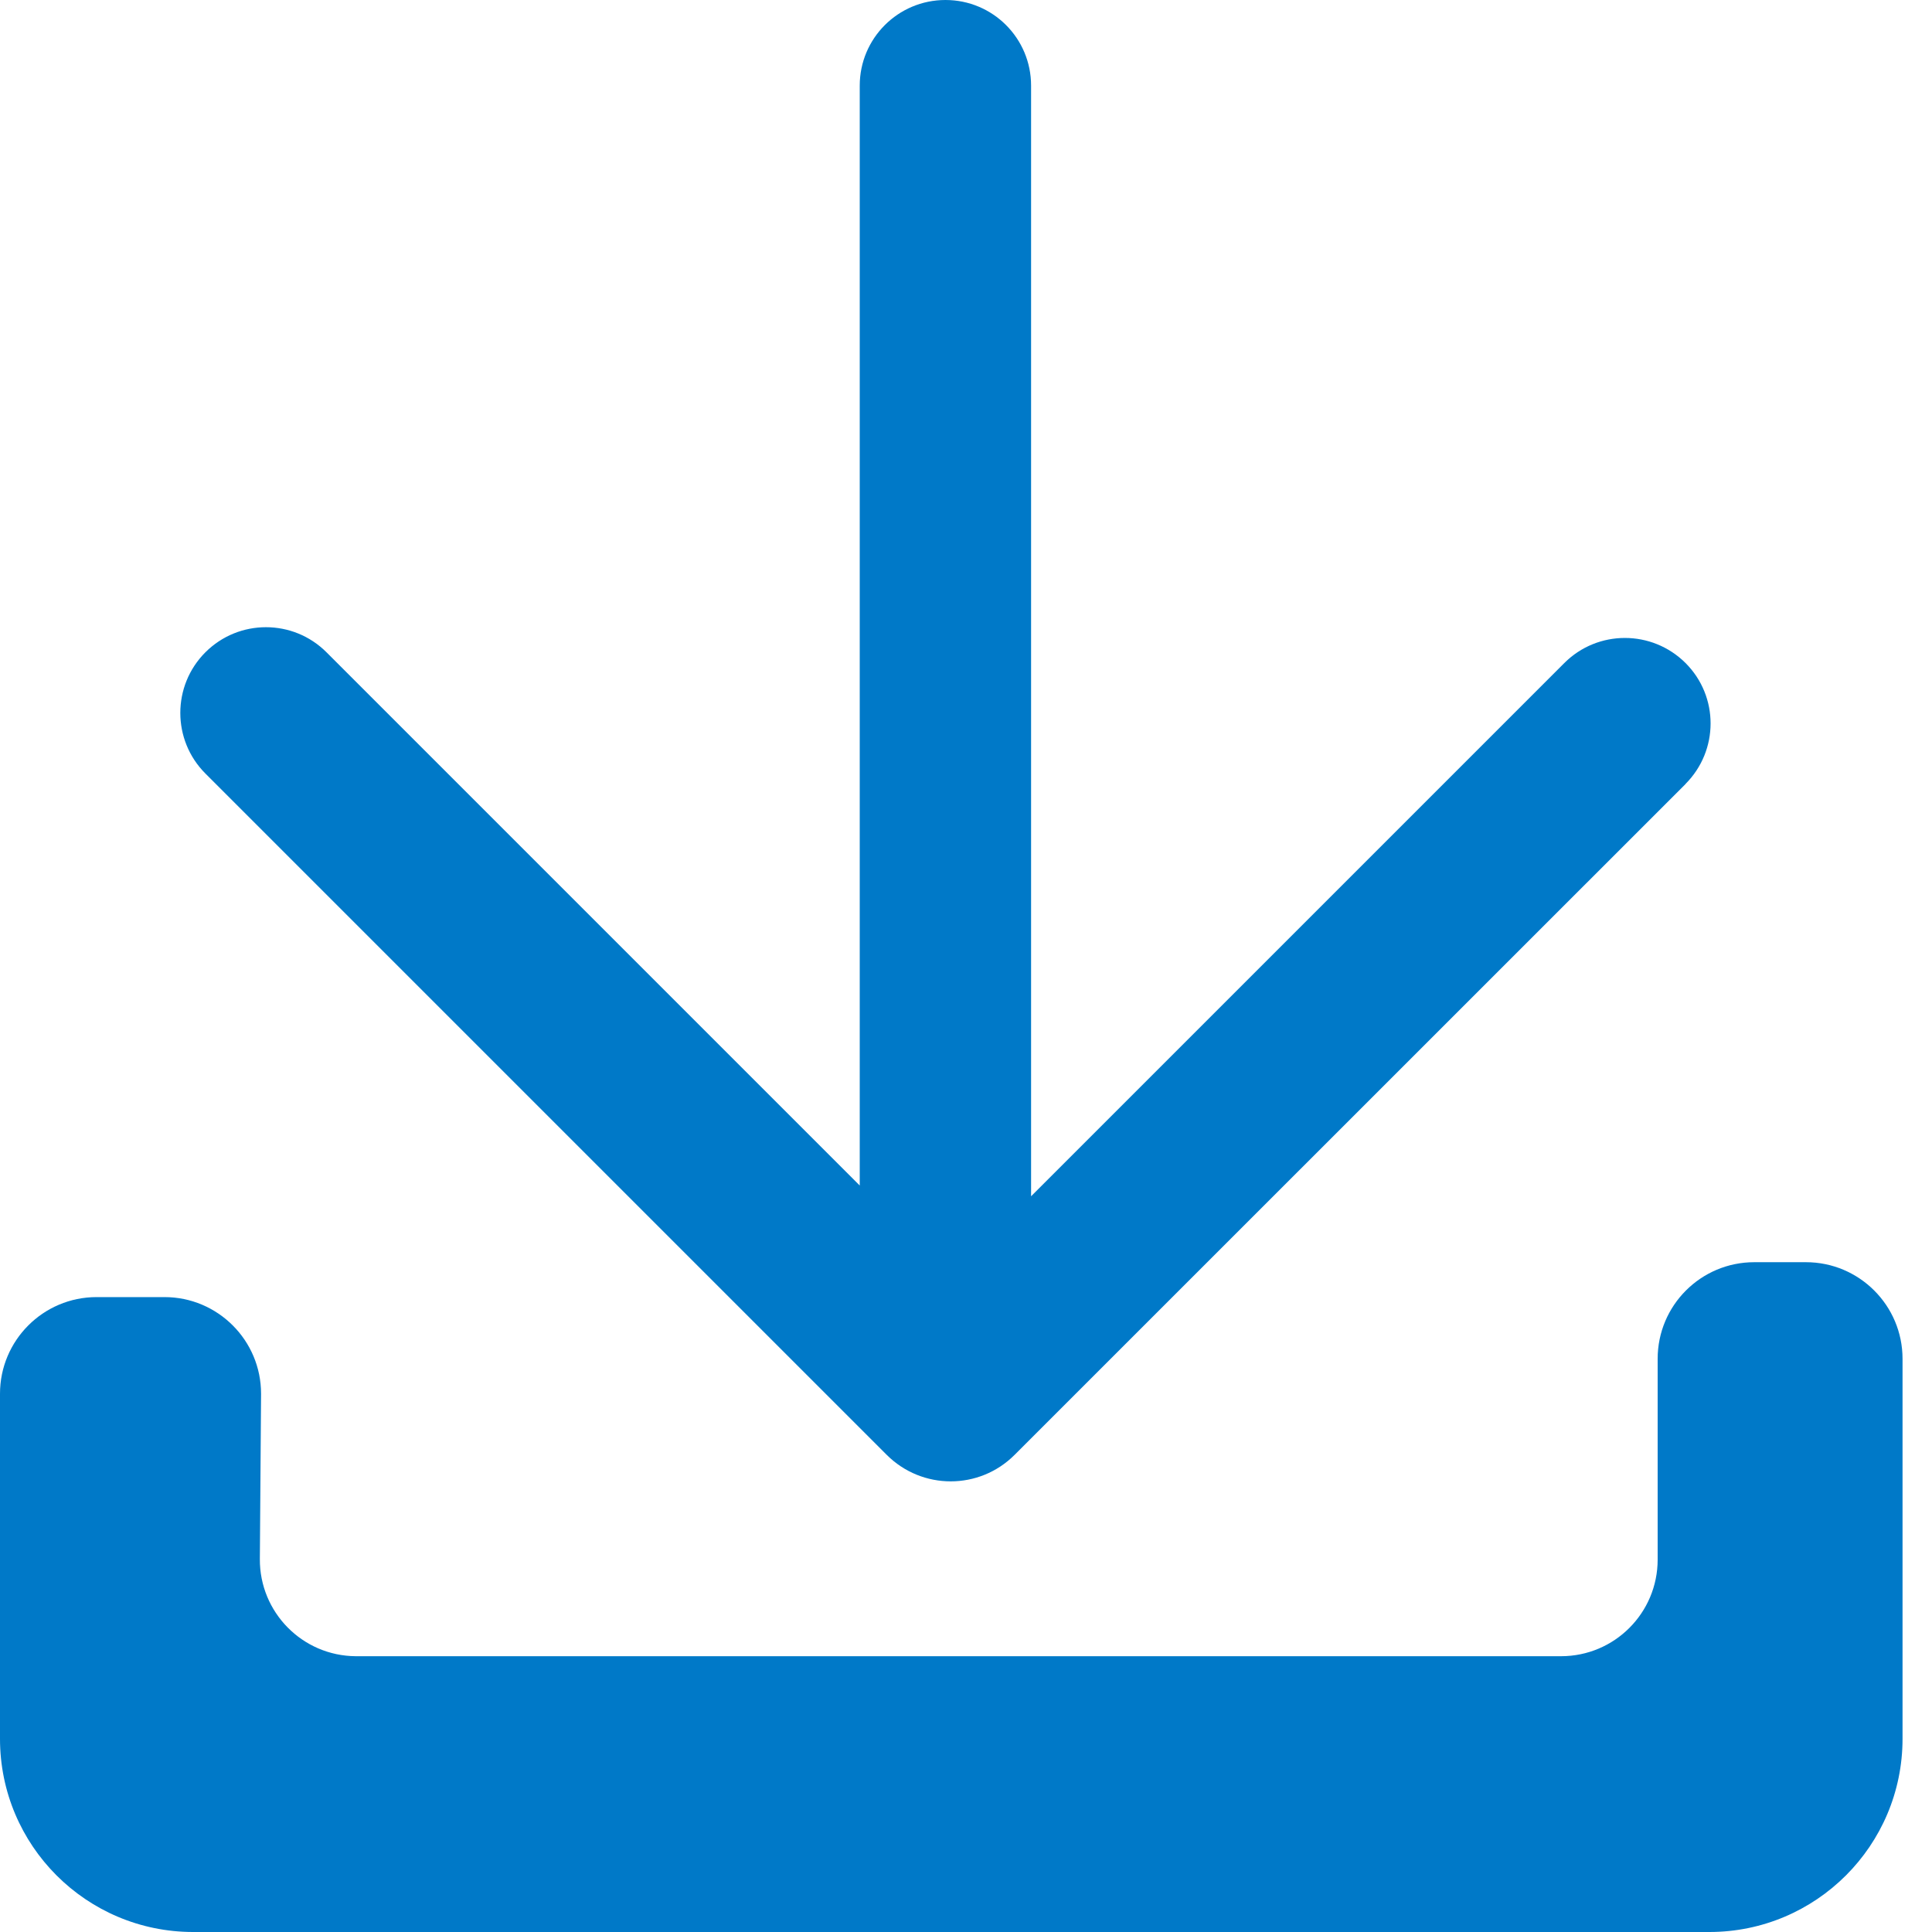 <?xml version="1.0" encoding="UTF-8"?>
<svg width="16px" height="16px" viewBox="0 0 16 16" version="1.1" xmlns="http://www.w3.org/2000/svg" xmlns:xlink="http://www.w3.org/1999/xlink">
    <!-- Generator: Sketch 49.1 (51147) - http://www.bohemiancoding.com/sketch -->
    <title>download-2</title>
    <desc>Created with Sketch.</desc>
    <defs></defs>
    <g id="design-desk***" stroke="none" stroke-width="1" fill="none" fill-rule="evenodd">
        <g id="subirdoc-01" transform="translate(-114, -275)" fill="#0079C8" fill-rule="nonzero">
            <g id="Group-6" transform="translate(114, 275)">
                <g id="download-2">
                    <path d="M13.959,6.493 L8.402,12.049 C8.11,12.341 7.637,12.341 7.344,12.049 L1.701,6.406 C1.424,6.129 1.424,5.679 1.701,5.402 C1.978,5.125 2.427,5.125 2.704,5.402 L7.12,9.818 L7.12,0.709 C7.12,0.318 7.437,0 7.83,0 C8.222,0 8.539,0.317 8.539,0.709 L8.539,9.907 L12.955,5.491 C13.232,5.214 13.681,5.214 13.959,5.491 C14.236,5.768 14.235,6.215 13.959,6.492 L13.959,6.493 Z M2.162,11.548 L2.152,12.911 C2.149,13.352 2.504,13.713 2.946,13.716 C2.948,13.716 2.95,13.716 2.952,13.716 L12.928,13.716 C13.37,13.716 13.728,13.358 13.728,12.916 L13.728,11.253 C13.728,10.811 14.086,10.453 14.528,10.453 L14.956,10.453 C15.397,10.453 15.756,10.811 15.756,11.253 L15.756,14.4 C15.756,15.284 15.039,16 14.156,16 L1.6,16 C0.716,16 0,15.284 0,14.4 L0,11.542 C0,11.101 0.358,10.742 0.8,10.742 L1.362,10.742 C1.804,10.742 2.162,11.101 2.162,11.542 C2.162,11.544 2.162,11.546 2.162,11.548 Z" id="path-1"></path>
                </g>
            </g>
        </g>
    </g>
</svg>